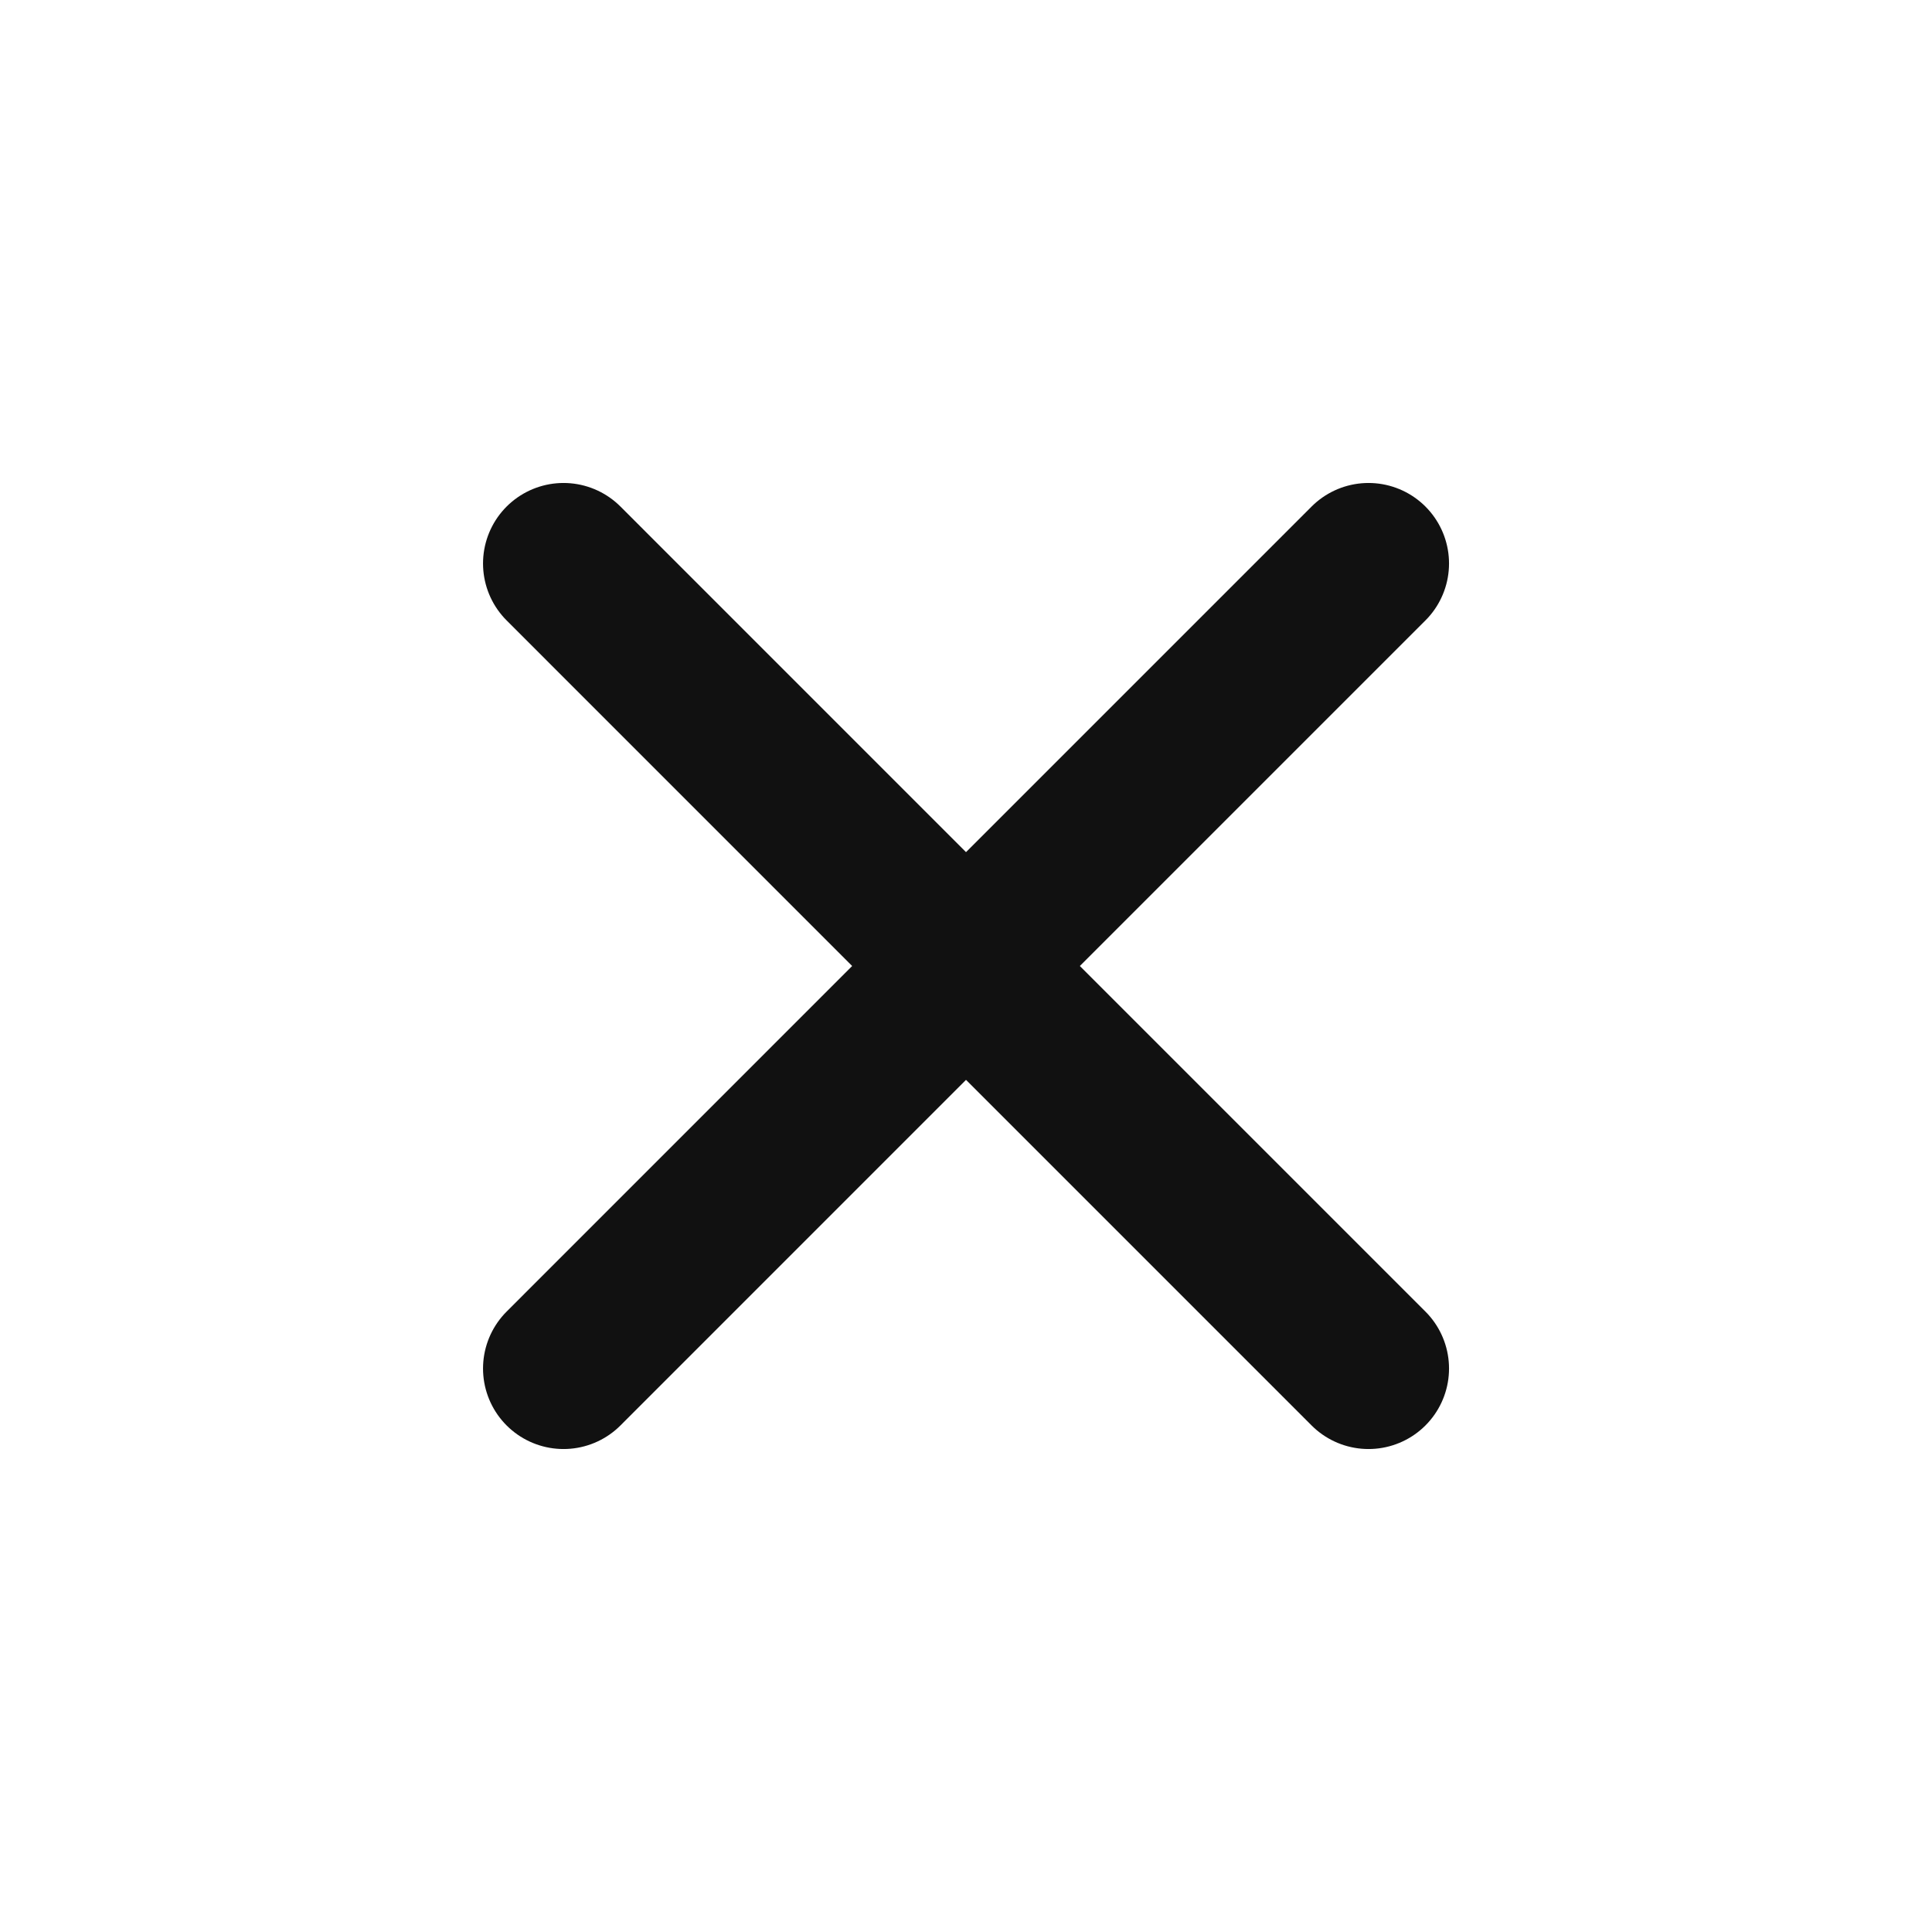 <svg width="35" height="35" viewBox="0 0 35 35" fill="none" xmlns="http://www.w3.org/2000/svg">
<path d="M17.5 17.5L10.209 10.208M17.5 17.5L24.792 24.792M17.5 17.5L24.792 10.208M17.5 17.5L10.209 24.792" stroke="#111111" stroke-width="2.917" stroke-linecap="round" stroke-linejoin="round"/>
</svg>
